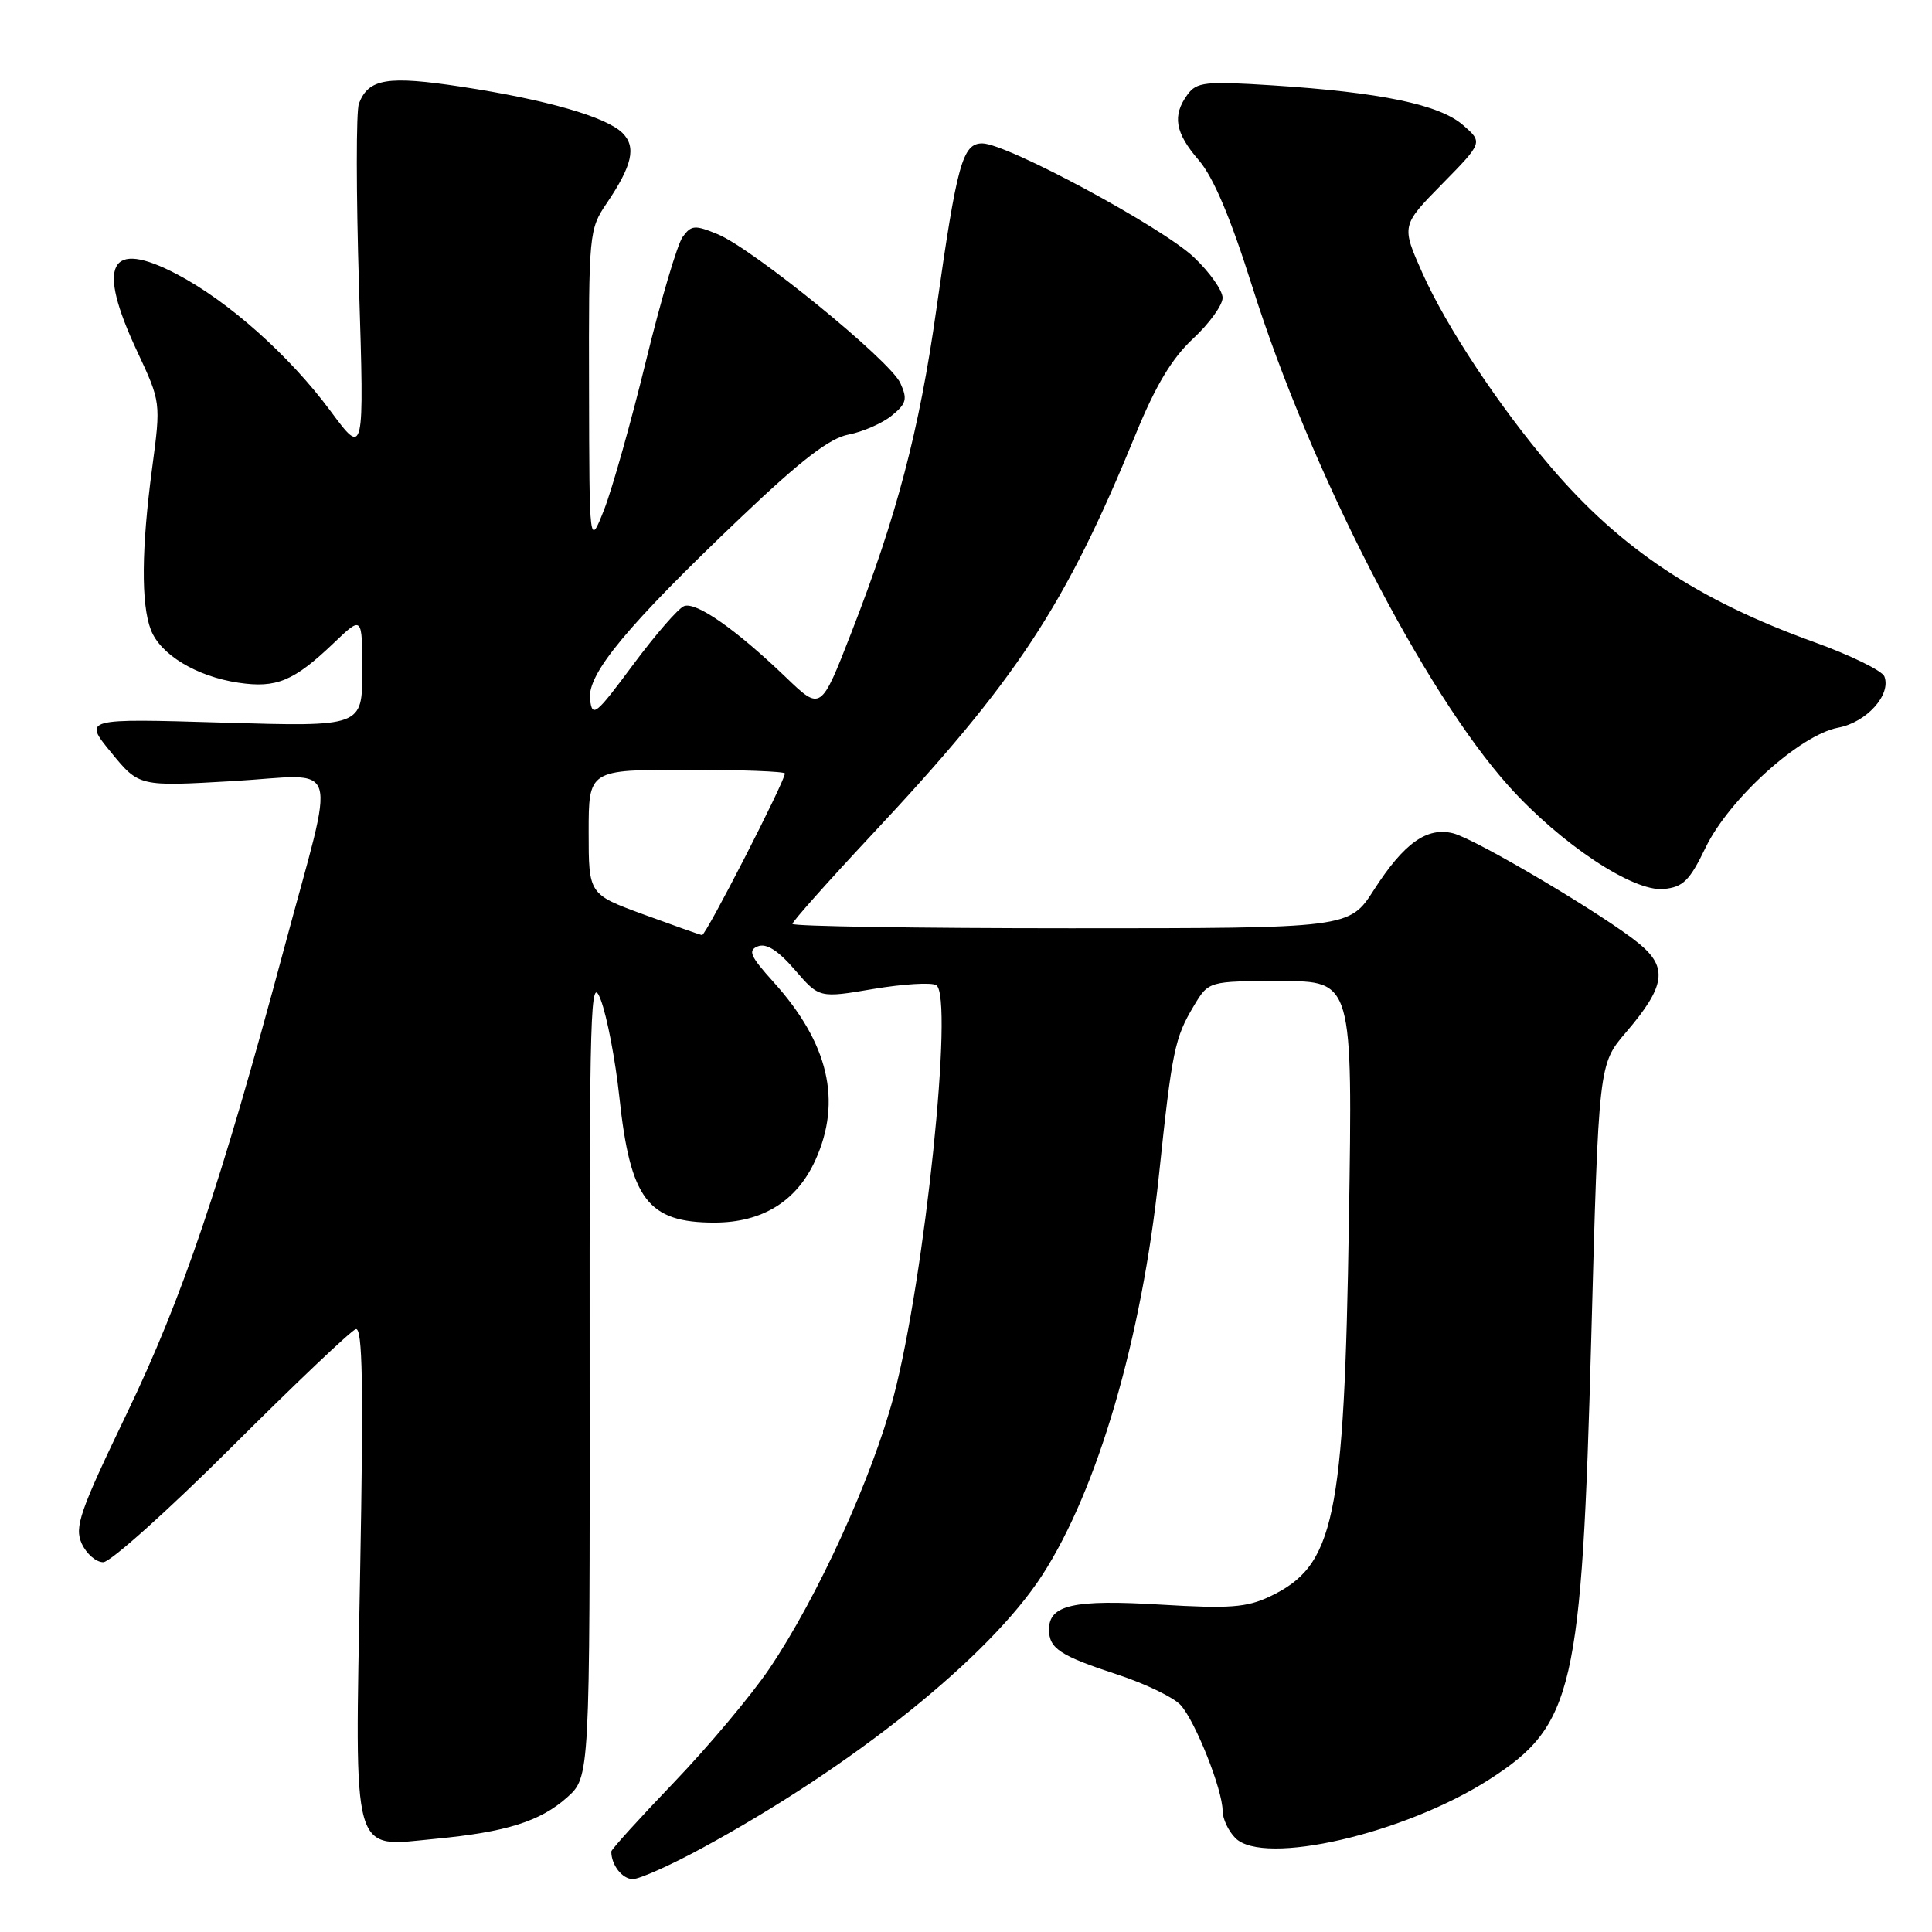 <?xml version="1.0" encoding="UTF-8" standalone="no"?>
<!DOCTYPE svg PUBLIC "-//W3C//DTD SVG 1.1//EN" "http://www.w3.org/Graphics/SVG/1.1/DTD/svg11.dtd" >
<svg xmlns="http://www.w3.org/2000/svg" xmlns:xlink="http://www.w3.org/1999/xlink" version="1.1" viewBox="0 0 256 256">
 <g >
 <path fill="currentColor"
d=" M 93.00 244.90 C 113.05 234.02 131.08 219.56 138.09 208.73 C 145.45 197.37 151.28 177.38 153.56 155.78 C 155.31 139.15 155.65 137.52 158.21 133.25 C 160.16 130.00 160.16 130.00 169.70 130.00 C 179.24 130.00 179.24 130.00 178.74 161.75 C 178.11 201.45 176.84 207.47 168.25 211.55 C 165.19 213.00 162.90 213.17 153.78 212.62 C 142.27 211.92 139.00 212.65 139.00 215.91 C 139.00 218.44 140.44 219.39 148.13 221.91 C 151.78 223.11 155.52 224.92 156.44 225.93 C 158.40 228.09 162.00 237.17 162.00 239.94 C 162.00 240.99 162.76 242.62 163.70 243.56 C 167.44 247.30 186.11 242.99 197.32 235.80 C 208.52 228.61 209.59 223.95 210.85 177.26 C 211.83 141.02 211.83 141.02 215.45 136.79 C 220.66 130.70 221.04 128.22 217.22 125.06 C 212.79 121.39 195.59 111.19 192.55 110.42 C 189.07 109.55 186.03 111.72 182.05 117.92 C 178.79 123.00 178.79 123.00 141.90 123.00 C 121.60 123.00 105.00 122.74 105.00 122.42 C 105.00 122.11 109.71 116.82 115.46 110.67 C 134.70 90.13 141.16 80.33 150.50 57.50 C 153.13 51.07 155.30 47.46 158.09 44.87 C 160.24 42.87 162.00 40.43 162.00 39.46 C 162.00 38.49 160.29 36.07 158.21 34.10 C 153.97 30.08 133.39 19.00 130.16 19.00 C 127.54 19.00 126.81 21.65 124.07 41.01 C 121.80 57.10 118.83 68.37 112.80 83.85 C 108.77 94.20 108.77 94.20 104.14 89.75 C 97.50 83.38 92.24 79.70 90.64 80.31 C 89.88 80.60 86.84 84.10 83.88 88.09 C 78.91 94.78 78.48 95.13 78.18 92.66 C 77.79 89.30 83.11 82.89 98.24 68.49 C 106.21 60.91 109.94 58.05 112.45 57.58 C 114.32 57.22 116.89 56.10 118.14 55.09 C 120.11 53.49 120.27 52.89 119.30 50.76 C 117.93 47.75 99.82 33.00 95.11 31.04 C 92.07 29.79 91.60 29.82 90.46 31.39 C 89.76 32.34 87.57 39.74 85.60 47.81 C 83.63 55.89 81.13 64.75 80.06 67.50 C 78.09 72.50 78.09 72.50 78.05 51.48 C 78.00 31.01 78.06 30.37 80.36 26.98 C 83.79 21.92 84.34 19.48 82.49 17.63 C 80.35 15.49 72.41 13.21 61.13 11.49 C 51.33 10.00 48.83 10.41 47.56 13.72 C 47.18 14.69 47.19 25.62 47.57 37.99 C 48.27 60.50 48.27 60.50 43.80 54.47 C 38.34 47.10 30.25 39.90 23.43 36.33 C 14.47 31.64 12.75 34.97 18.16 46.53 C 21.32 53.29 21.32 53.29 20.16 62.01 C 18.74 72.65 18.68 80.03 19.98 83.43 C 21.22 86.72 26.02 89.63 31.57 90.46 C 36.64 91.22 38.93 90.26 44.25 85.18 C 48.00 81.59 48.00 81.59 48.00 88.95 C 48.00 96.30 48.00 96.30 29.52 95.75 C 11.03 95.20 11.03 95.20 14.73 99.71 C 18.42 104.22 18.42 104.22 30.84 103.50 C 45.43 102.66 44.57 99.87 37.66 125.62 C 29.24 157.01 24.18 171.95 16.81 187.28 C 10.55 200.29 9.84 202.35 10.83 204.53 C 11.45 205.89 12.73 207.00 13.68 207.00 C 14.62 207.00 22.27 200.14 30.68 191.76 C 39.09 183.37 46.49 176.34 47.14 176.12 C 48.04 175.82 48.18 183.50 47.72 208.27 C 47.02 246.77 46.44 244.72 57.74 243.65 C 67.07 242.76 71.59 241.34 75.14 238.17 C 78.16 235.46 78.16 235.46 78.13 181.98 C 78.10 133.19 78.23 128.85 79.61 132.50 C 80.44 134.70 81.54 140.46 82.06 145.29 C 83.51 158.94 85.83 162.00 94.68 162.00 C 101.02 161.99 105.56 159.18 108.04 153.73 C 111.60 145.88 109.79 138.21 102.49 130.12 C 99.40 126.70 99.06 125.92 100.43 125.39 C 101.56 124.96 103.10 125.94 105.32 128.51 C 108.56 132.26 108.56 132.26 115.74 131.04 C 119.69 130.38 123.43 130.15 124.06 130.54 C 126.41 131.99 122.54 169.35 118.42 185.00 C 115.58 195.76 108.32 211.68 101.93 221.13 C 99.56 224.63 93.88 231.40 89.31 236.17 C 84.74 240.94 81.00 245.06 81.00 245.34 C 81.00 247.13 82.46 249.00 83.86 248.99 C 84.76 248.98 88.88 247.14 93.00 244.90 Z  M 226.00 112.31 C 229.11 105.87 238.50 97.37 243.57 96.42 C 247.32 95.72 250.62 92.06 249.69 89.63 C 249.40 88.87 245.18 86.81 240.33 85.06 C 224.94 79.51 214.74 72.72 205.49 61.88 C 198.64 53.86 191.63 43.26 188.48 36.19 C 185.68 29.89 185.68 29.89 191.09 24.38 C 196.50 18.87 196.50 18.87 193.84 16.56 C 190.72 13.85 182.94 12.23 168.60 11.31 C 159.70 10.74 158.57 10.87 157.35 12.53 C 155.31 15.32 155.70 17.59 158.84 21.22 C 160.77 23.45 163.05 28.82 165.94 38.00 C 173.62 62.33 188.68 91.66 199.93 104.18 C 206.80 111.82 216.39 118.19 220.44 117.80 C 223.03 117.55 223.88 116.70 226.00 112.31 Z  M 85.25 121.16 C 78.00 118.50 78.00 118.50 78.00 110.25 C 78.00 102.00 78.00 102.00 91.00 102.00 C 98.15 102.00 104.00 102.22 104.00 102.49 C 104.00 103.53 93.51 123.99 93.02 123.91 C 92.73 123.86 89.24 122.62 85.25 121.16 Z "/>
</g>
</svg>